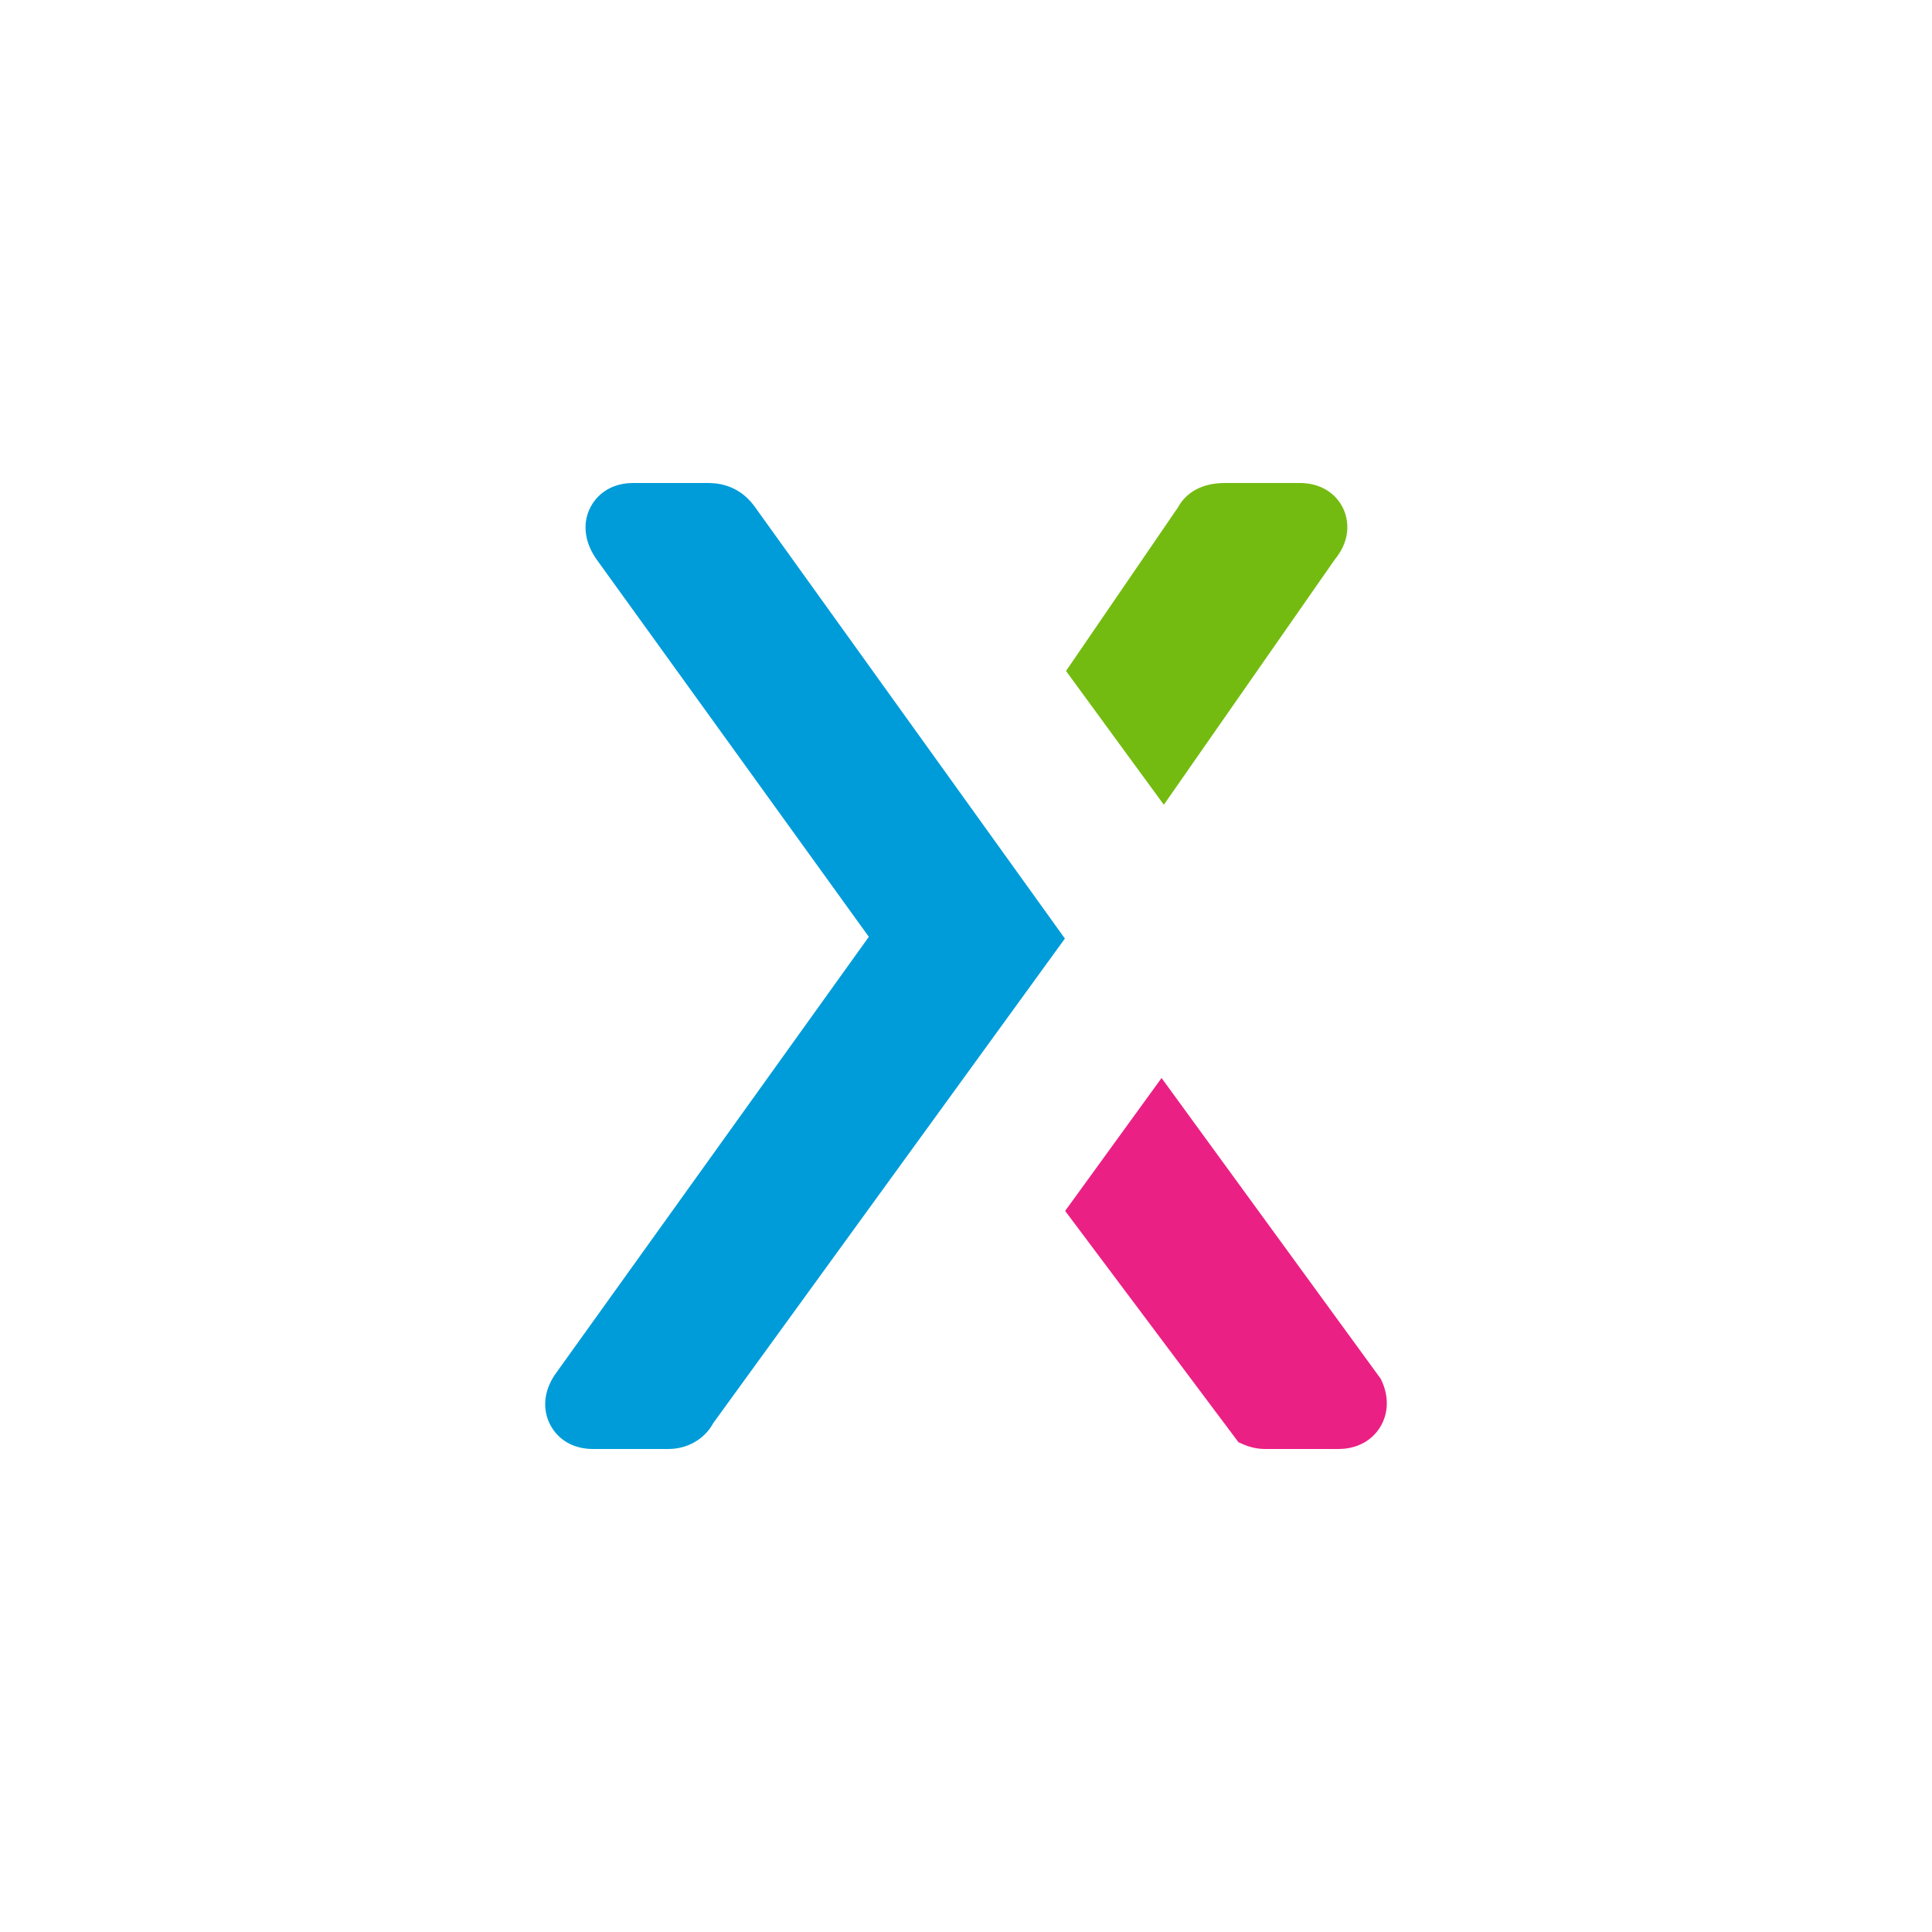 <svg width="1000" height="1000" viewBox="0 0 1000 1000" fill="none" xmlns="http://www.w3.org/2000/svg">
<path fill-rule="evenodd" clip-rule="evenodd" d="M695.25 263.235C691.354 254.947 682.996 250.006 672.898 250.006H633.874C622.539 250.006 614.066 254.571 609.603 262.789L551.766 347.294L602.399 416.537L690.8 289.731C700.503 277.943 697.143 267.271 695.25 263.235Z" fill="#74BB11"/>
<path fill-rule="evenodd" clip-rule="evenodd" d="M390.335 261.826L390.284 261.75C381.467 250 369.737 250 365.879 250H327.71C317.93 250 309.923 254.495 305.741 262.317C301.437 270.331 302.349 279.958 308.304 288.877L449.703 484.894L287.106 711.678C281.425 720.208 280.628 729.688 284.919 737.696C289.127 745.518 297.14 750 306.901 750H345.918C355.953 750 364.777 744.791 369.188 736.586L551.186 485.799L390.335 261.826Z" fill="#009CD9"/>
<path fill-rule="evenodd" clip-rule="evenodd" d="M714.662 713.661L601.219 557.974L551.319 626.764L641.033 746.5L643.367 747.52C646.927 749.12 650.78 749.962 654.683 749.994H692.839C702.058 749.994 709.881 745.901 714.312 738.748C718.851 731.416 718.978 722.28 714.662 713.661Z" fill="#EB2084"/>
</svg>
